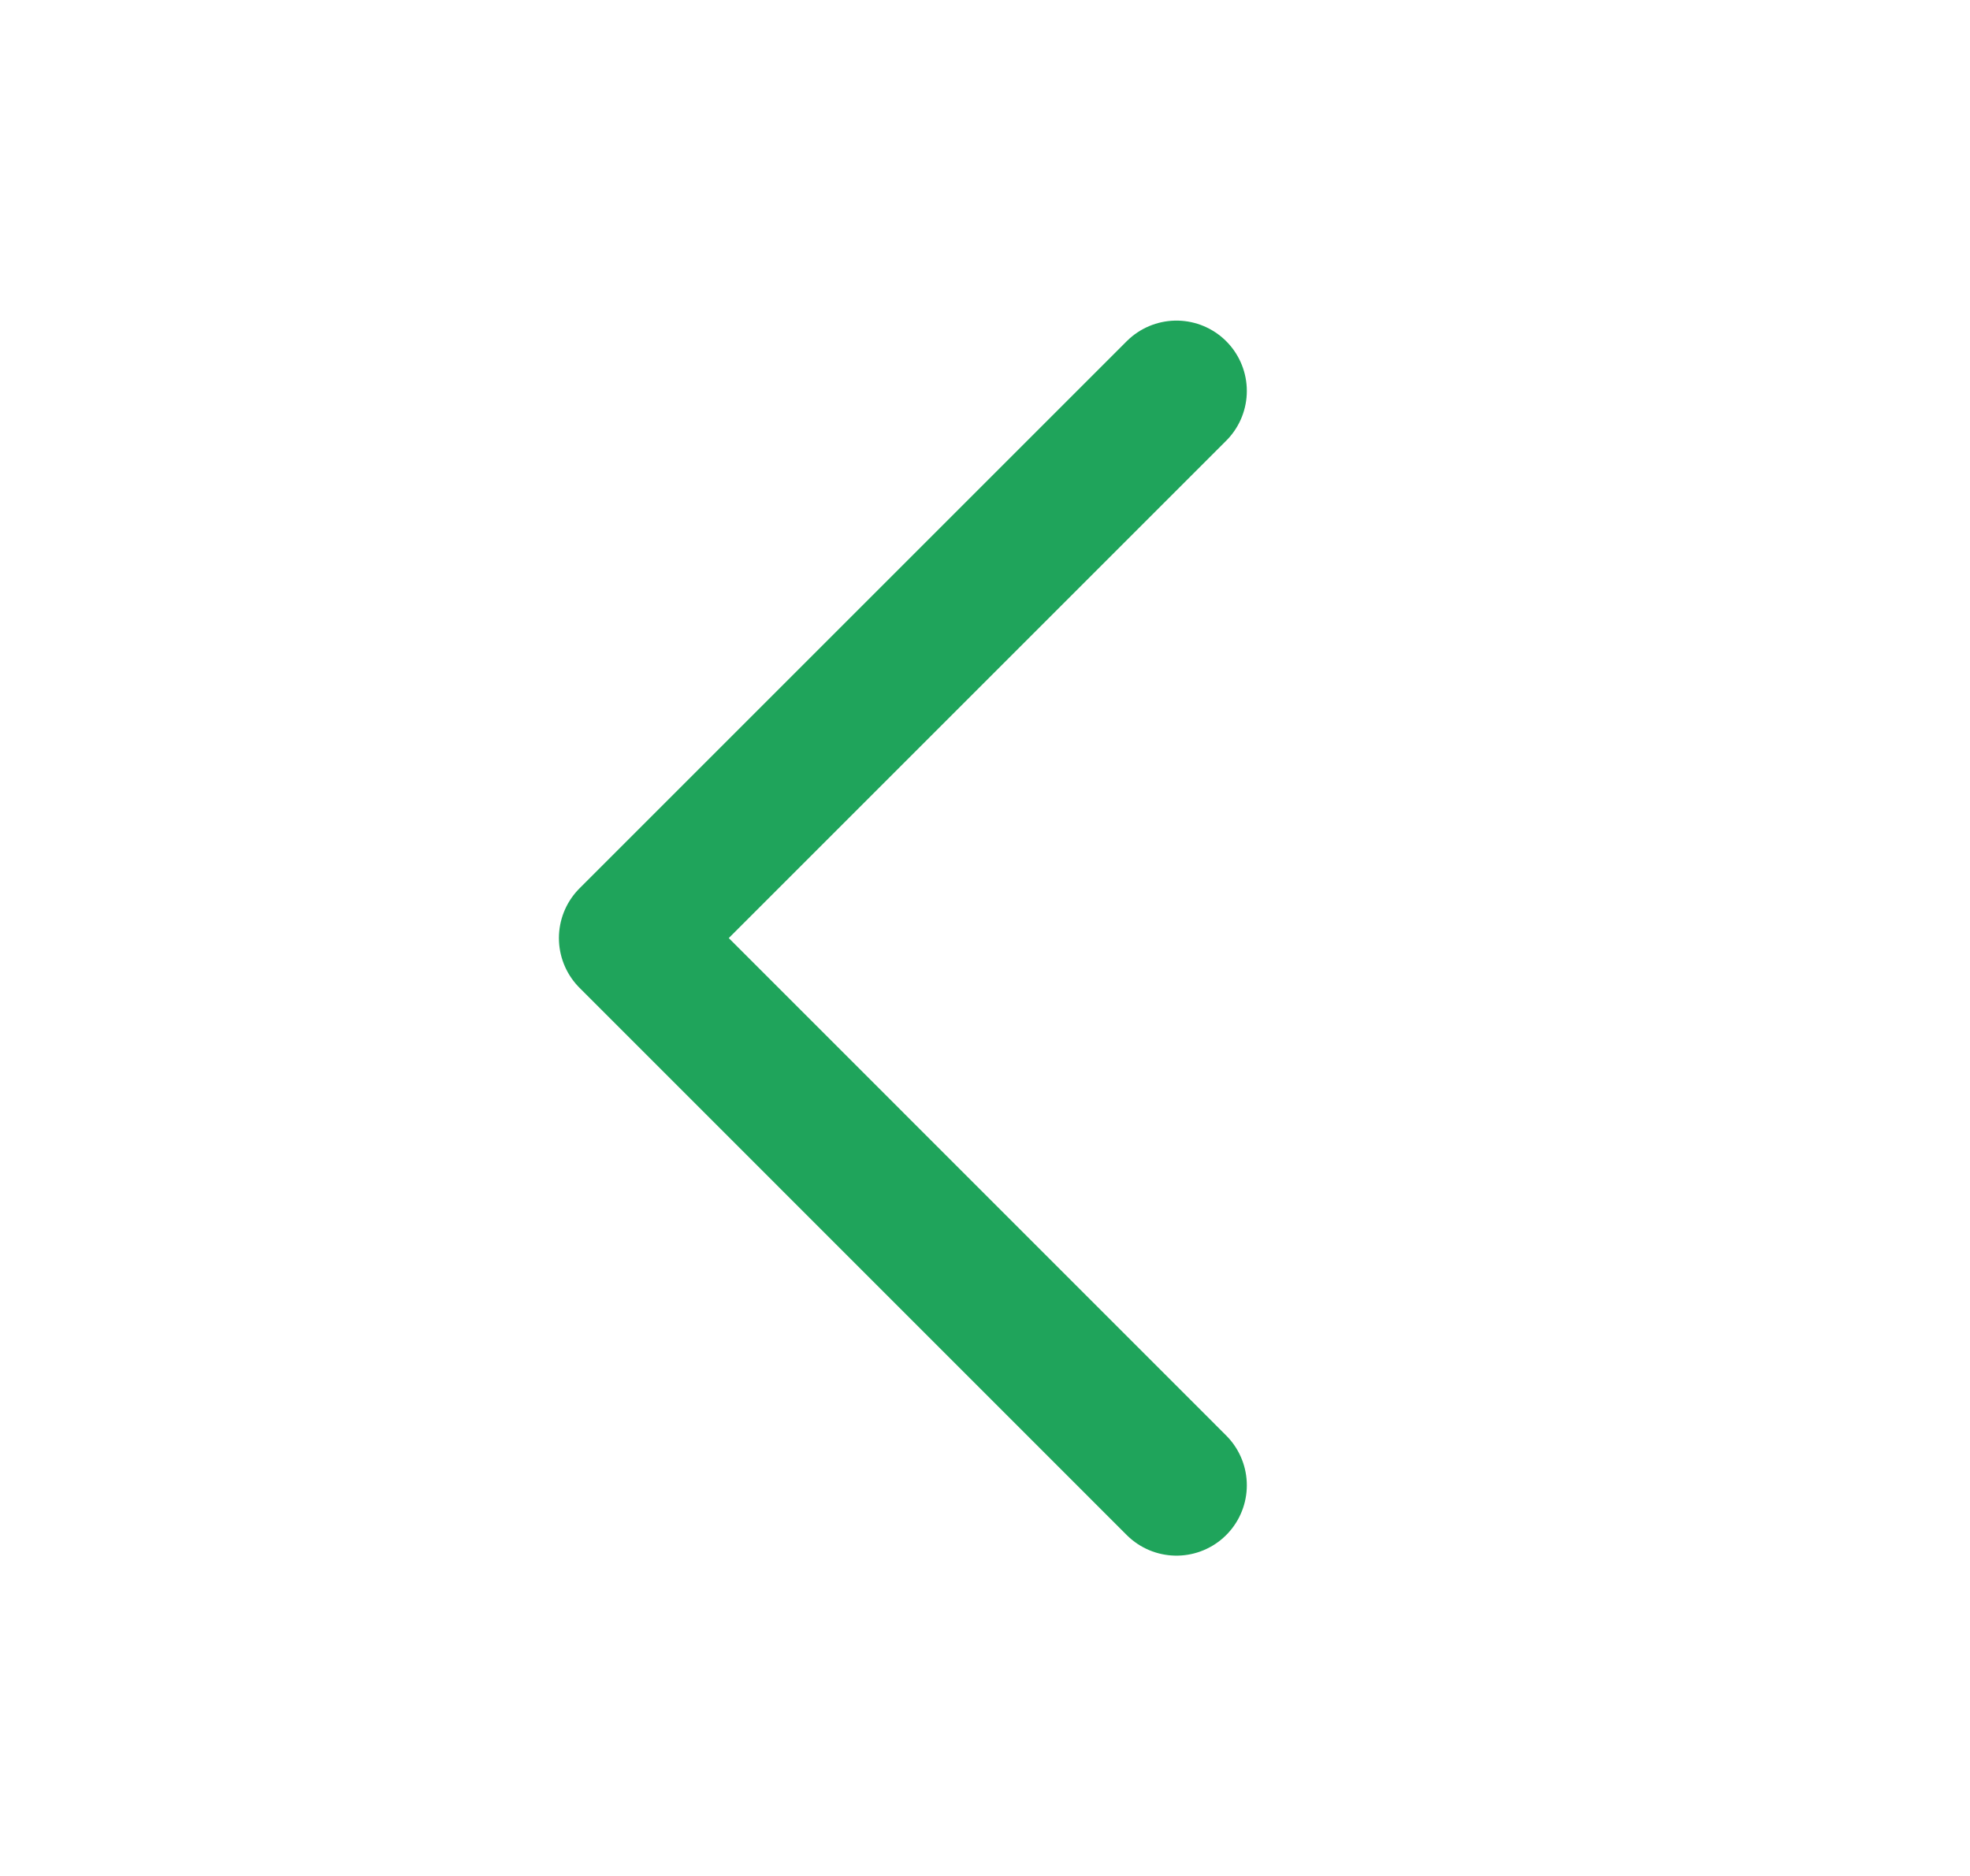 <svg width="21" height="20" viewBox="0 0 21 20" fill="none" xmlns="http://www.w3.org/2000/svg">
<path d="M12.541 15.835L6.708 10.001L12.541 4.168" stroke="#1FA45B" stroke-width="1.5" stroke-linecap="round" stroke-linejoin="round"/>
</svg>
